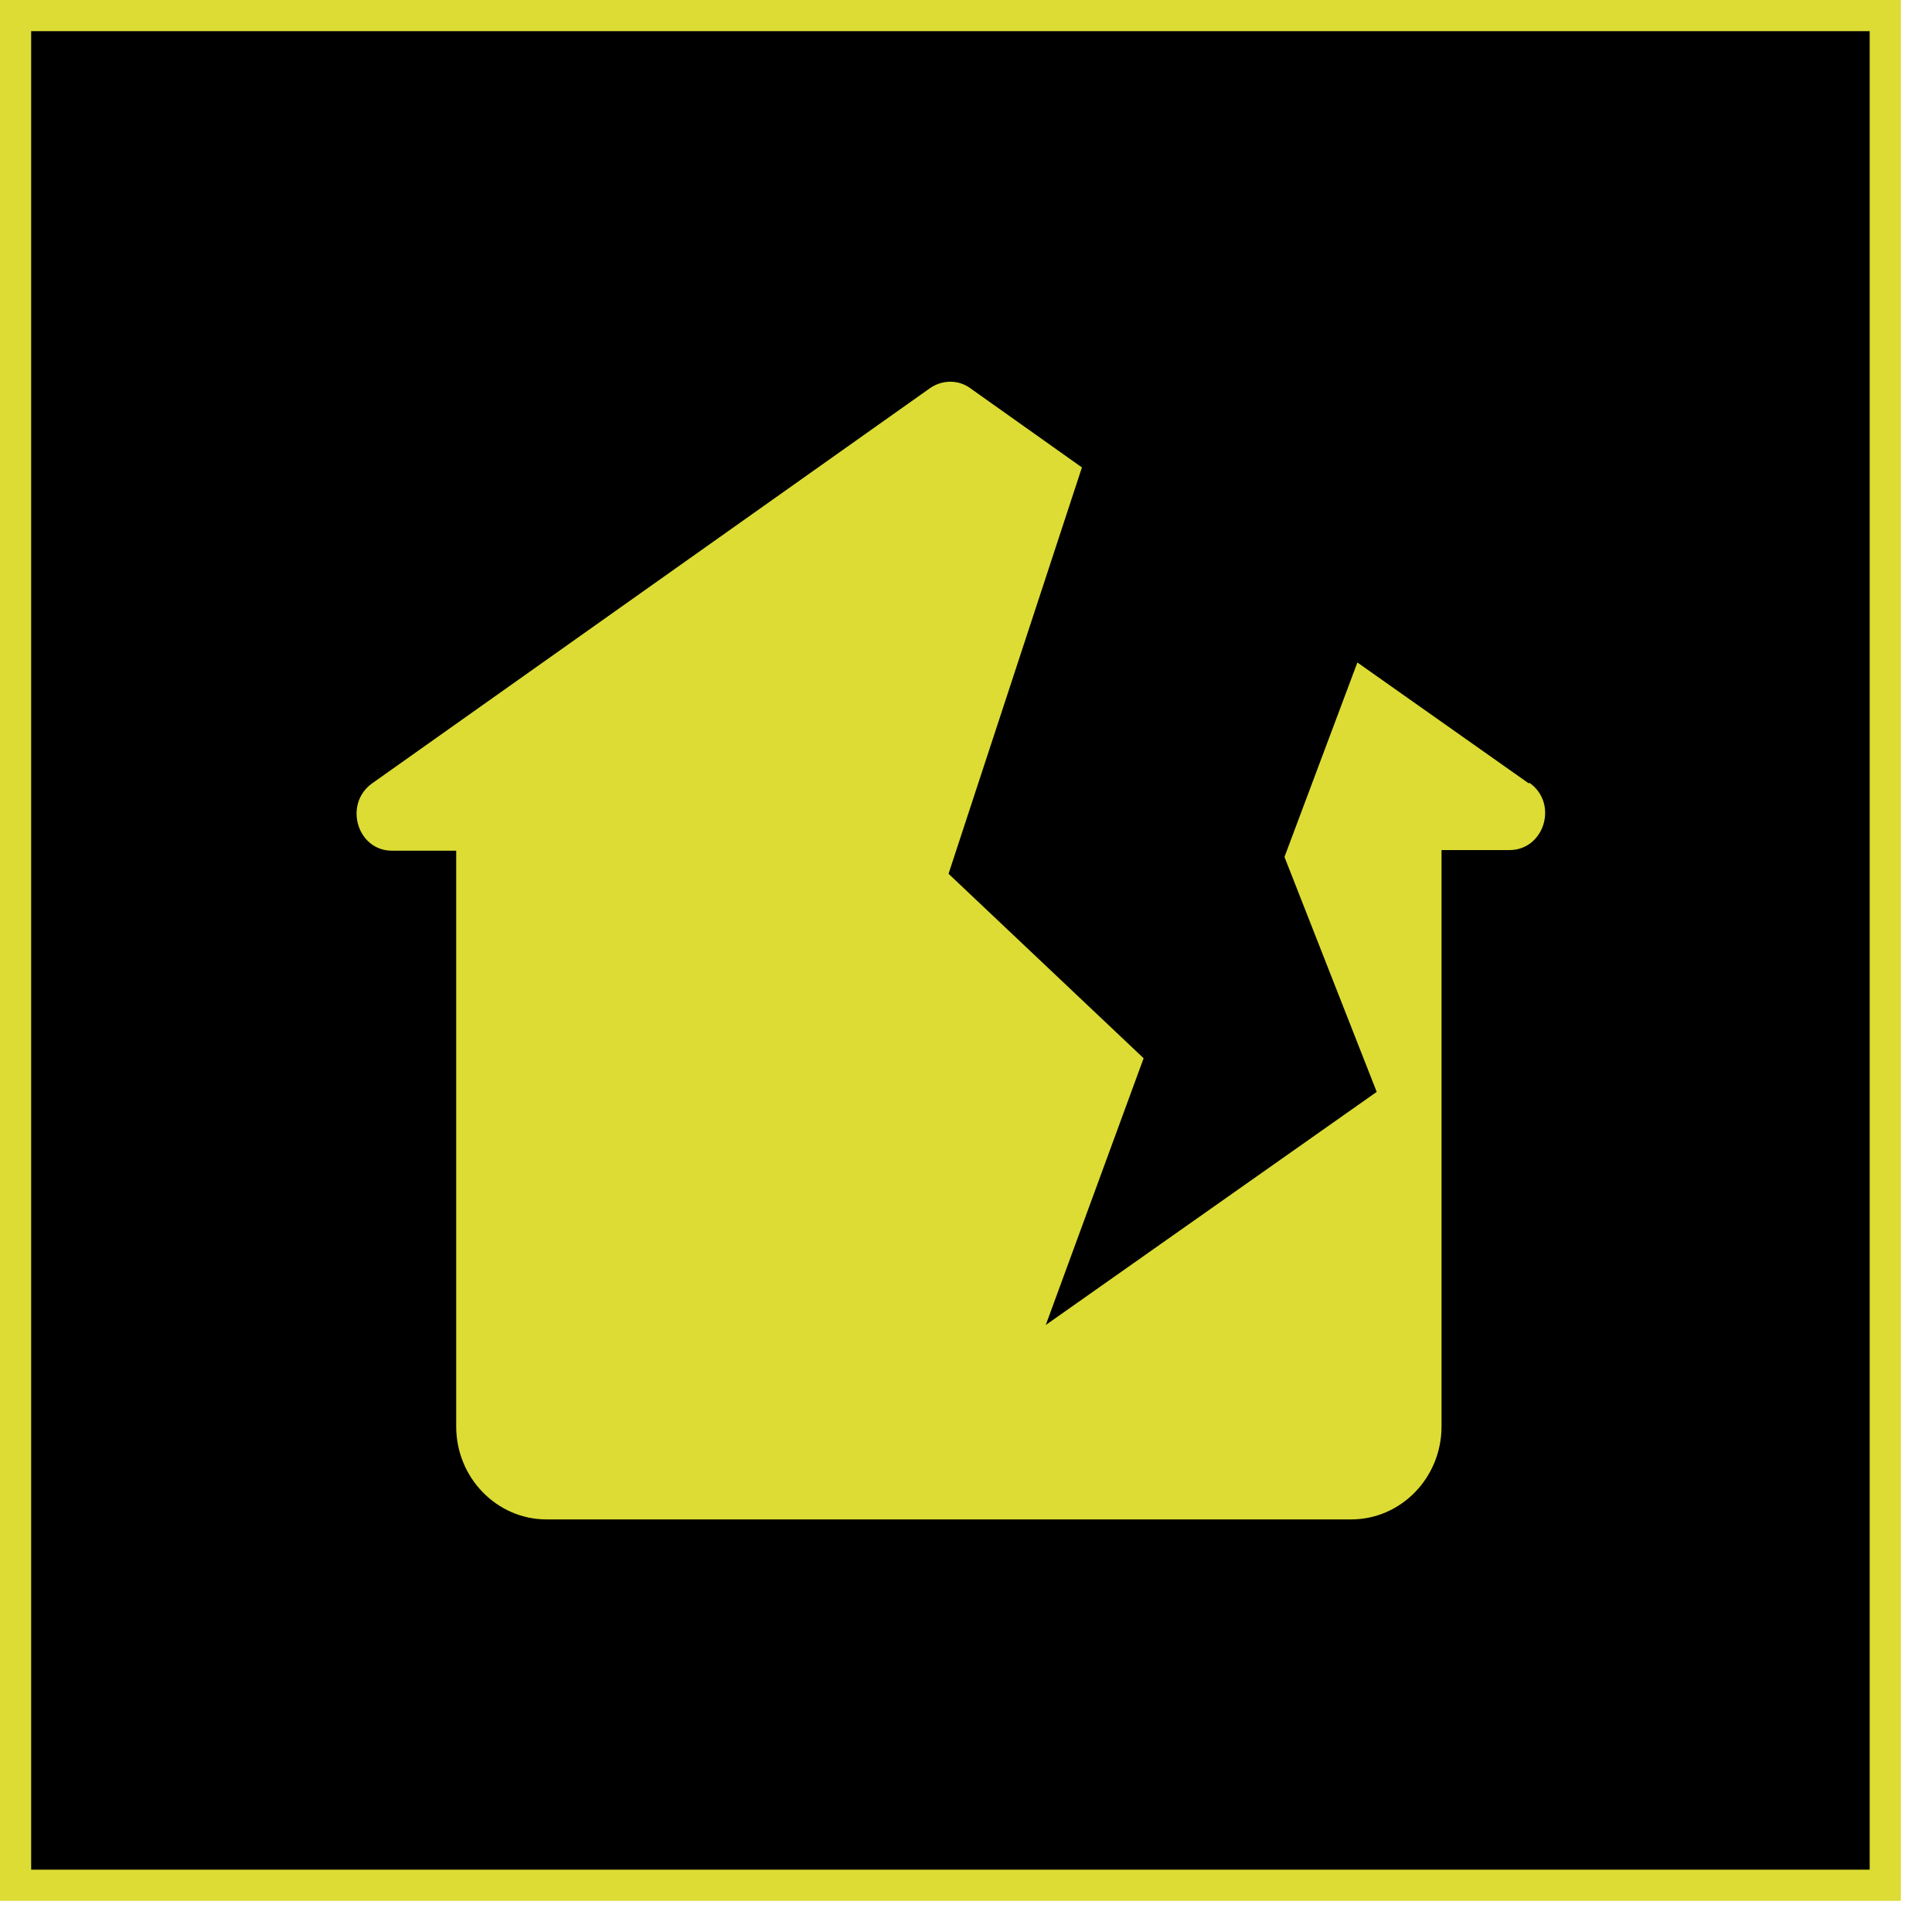<svg width="31" height="31" viewBox="0 0 31 31" fill="none" xmlns="http://www.w3.org/2000/svg">
<g clip-path="url(#clip0_63_2484)">
<path d="M30.25 0.25H0.25V30.25H30.25V0.25Z" fill="black" stroke="#DCDC34" stroke-width="0.5" stroke-miterlimit="10"/>
<path d="M24.53 12.57L21.78 10.63L20.61 13.75L22.09 17.52L16.78 21.26L18.35 16.98L15.22 14.02L17.36 7.5L15.57 6.23C15.38 6.09 15.12 6.09 14.92 6.23L5.97 12.57C5.51 12.9 5.73 13.65 6.29 13.65H7.32V22.89C7.32 23.71 7.97 24.38 8.77 24.38H21.68C22.48 24.38 23.13 23.71 23.13 22.89V13.64H24.22C24.78 13.64 25.01 12.89 24.54 12.56L24.53 12.57Z" fill="#DCDC34"/>
</g>
<defs>
<clipPath id="clip0_63_2484">
<rect width="30.5" height="30.5" fill="white"/>
</clipPath>
</defs>
</svg>
